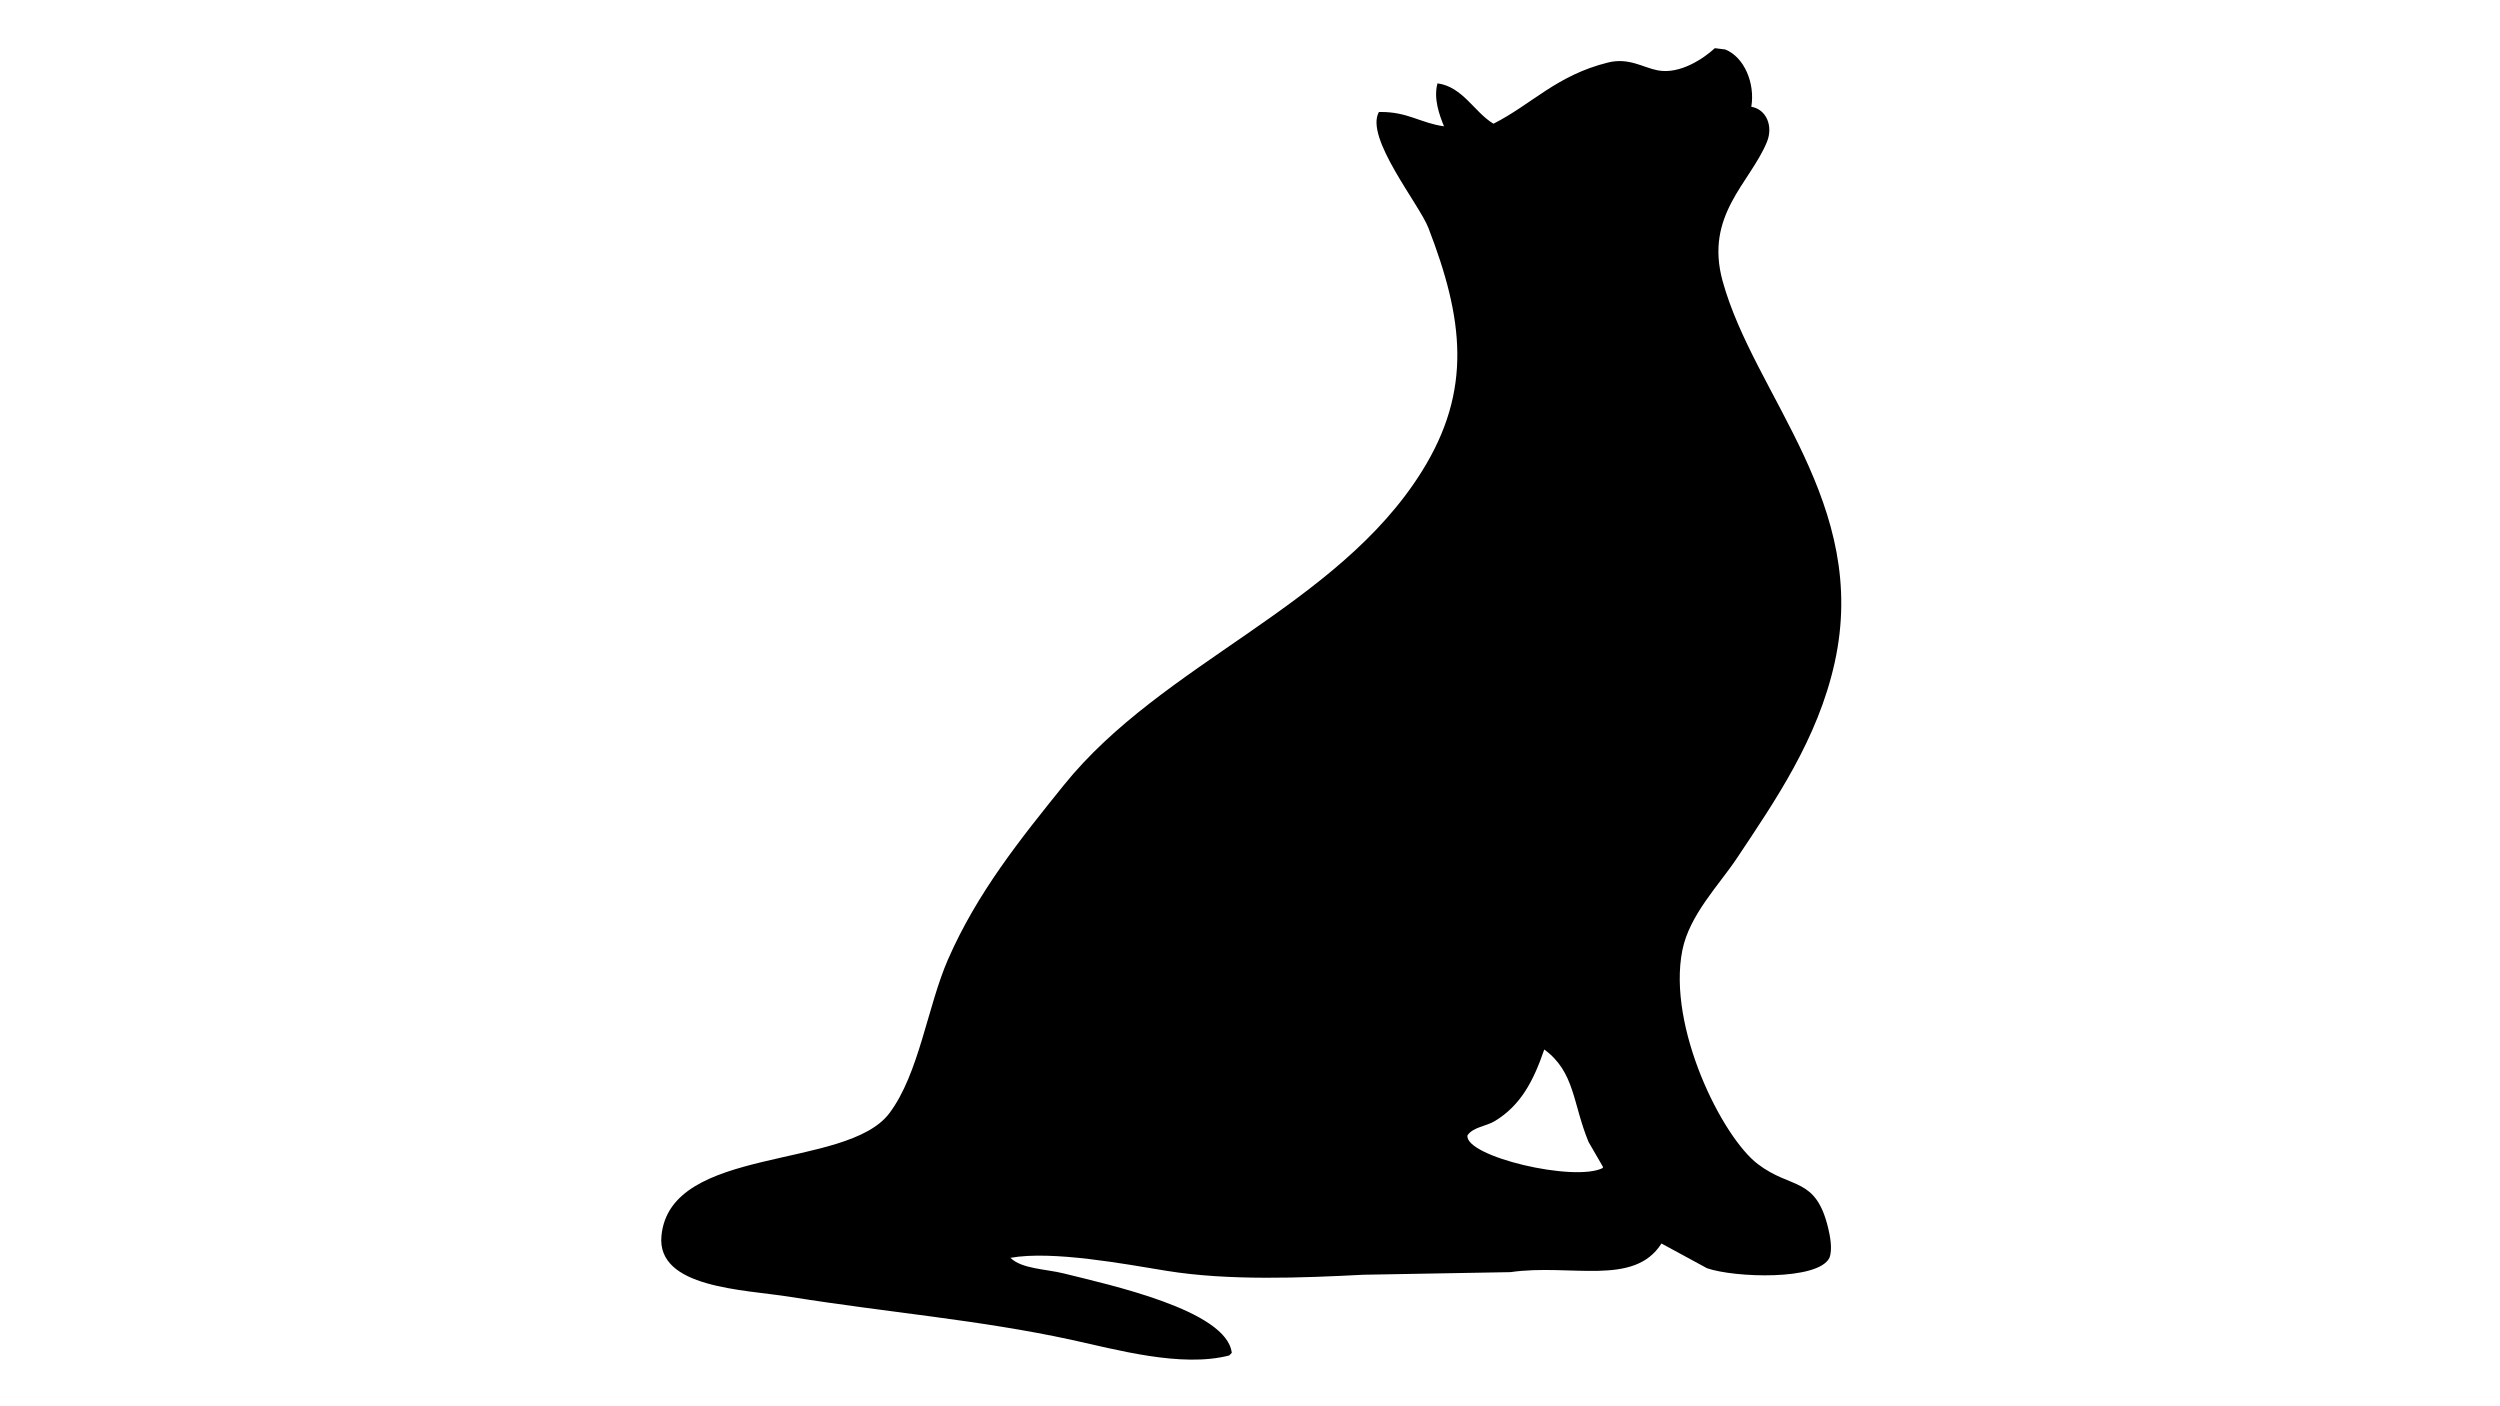 <svg xmlns="http://www.w3.org/2000/svg" width="1920" height="1080" viewBox="0 0 1920 1080">
  <defs>
    <style>
      .cls-1 {
        fill-rule: evenodd;
      }
    </style>
  </defs>
  <path id="Color_Fill_1" data-name="Color Fill 1" class="cls-1" d="M1317,37l8,1c14.59,5.847,23.03,25.964,20,44,11.62,1.953,16.95,14.946,12,27-12.97,31.6-48.07,56.136-34,107,24.42,88.3,113.1,170.741,86,293-13.03,58.779-45.66,105.9-75,150-13.79,20.729-36.63,43.717-42,71-11.56,58.724,30.48,143.034,58,164,25.79,19.648,44.43,9.445,54,49,1.37,5.677,3.58,16.512,1,23-8.59,17.556-72.86,15.321-94,8q-17.505-9.5-35-19c-21.03,33.361-69.89,15.319-116,22l-113,2c-46.91,2.424-103.536,4.726-151-3-31.783-5.174-87.757-15.766-120-10,8.749,8.609,27.218,8.541,41,12,34.218,8.588,125.308,28.09,129,61-0.667.67-1.333,1.33-2,2-36.749,9.56-87.221-4.66-121-12-70.709-15.37-141.19-21.01-216-33-35.775-5.732-102.938-6.63-99-47,6.785-69.557,142.055-50.27,175-94,22.827-30.3,29.337-82.083,45-118,22.486-51.563,55.974-93,89-134,75.939-94.262,209.96-136.847,275-241,39.02-62.477,31.91-117.331,5-187-7.07-18.29-49.09-69.453-38-89h1c21.04-.237,31.07,8.561,49,11-3.49-8.5-8.23-21.363-5-33,19.47,2.639,28.44,22.4,43,31,29.57-15,48.46-37.214,88-47,15.91-3.937,26.64,3.766,38,6C1290.4,57.423,1308.87,44.521,1317,37ZM1186,806c-8.29,24.141-18.02,42.9-38,55-6.62,4.007-16.79,4.594-21,11-2.03,16.252,82.37,36.121,104,25v-1q-5.505-9.5-11-19C1207.74,847.248,1209.59,823.348,1186,806Z"/>
</svg>
